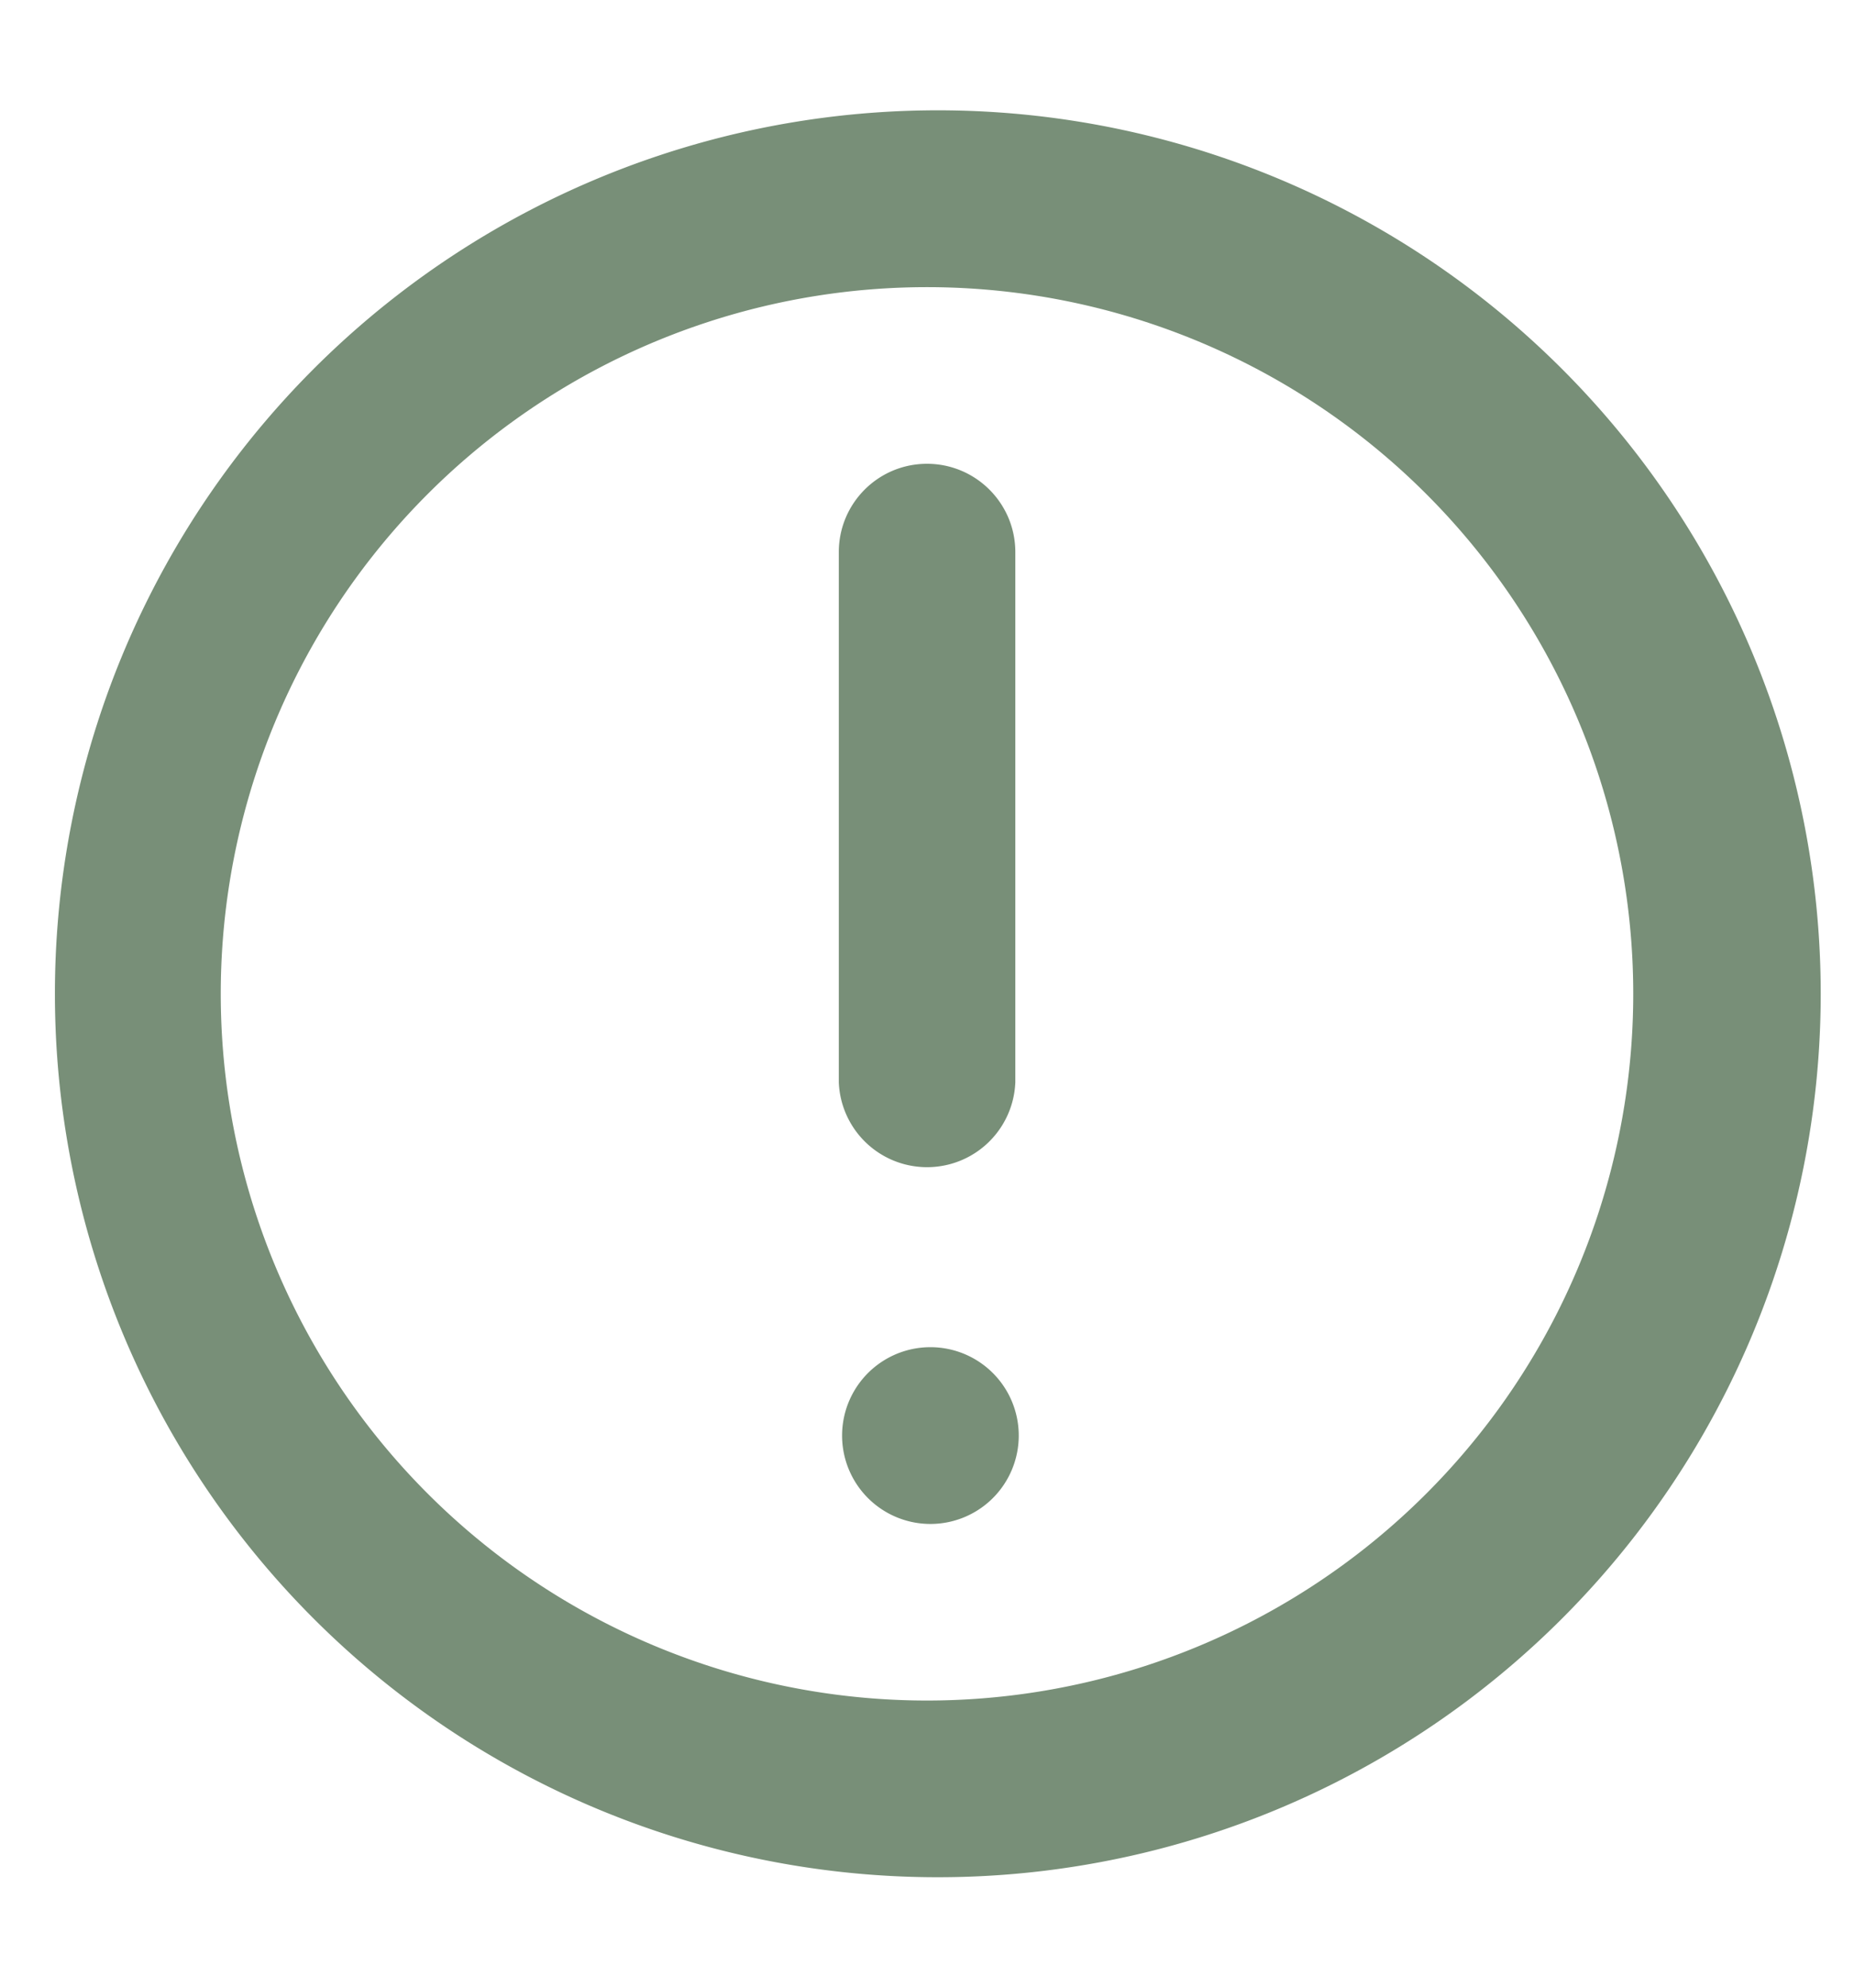 <svg width="14" height="15" fill="none" xmlns="http://www.w3.org/2000/svg"><path fill-rule="evenodd" clip-rule="evenodd" d="M7 .833a6.667 6.667 0 110 13.333A6.667 6.667 0 017 .833zm0 1.334a5.333 5.333 0 100 10.666A5.333 5.333 0 007 2.167zm0 8A.667.667 0 117 11.5a.667.667 0 010-1.333zM7 3.5c.368 0 .667.298.667.667v4a.667.667 0 01-1.333 0v-4c0-.369.298-.667.666-.667z" fill="#788F78"/></svg>